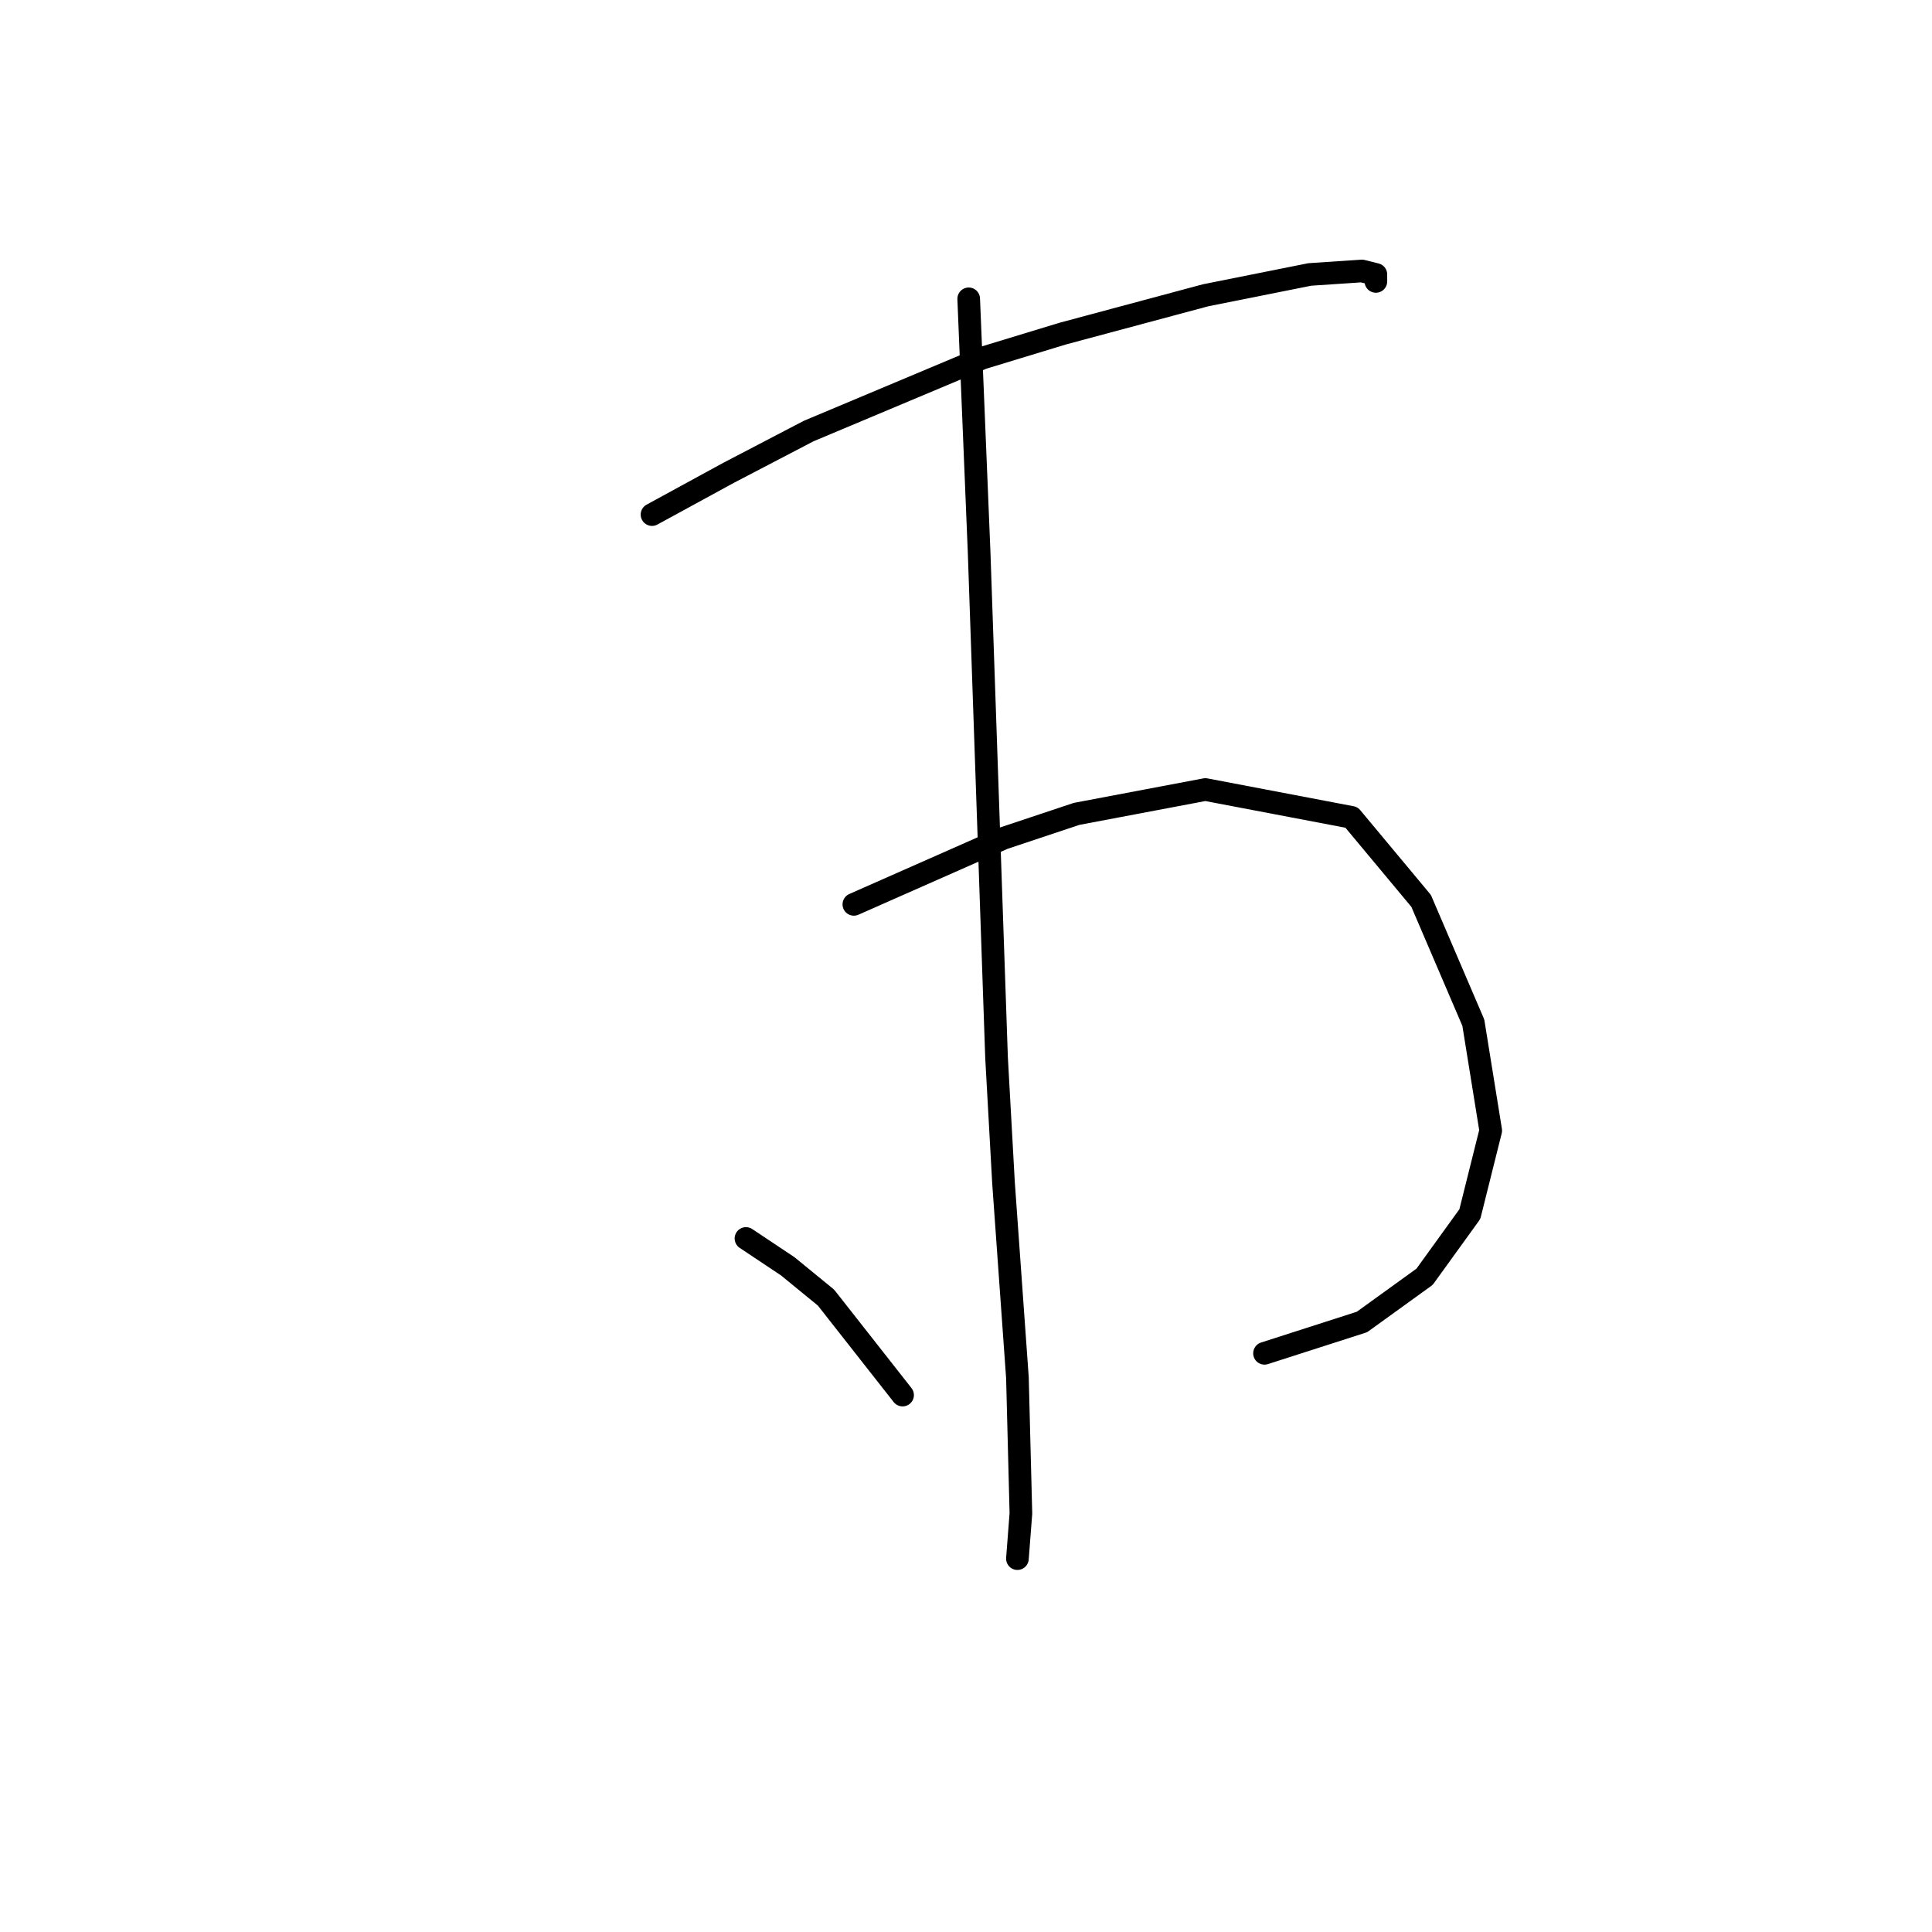 <?xml version="1.0" standalone="no"?>
    <svg width="256" height="256" xmlns="http://www.w3.org/2000/svg" version="1.1">
    <polyline stroke="black" stroke-width="3" stroke-linecap="round" fill="transparent" stroke-linejoin="round" points="86.395 68.186 96.54 62.652 107.146 57.119 130.203 47.435 140.809 44.207 159.716 39.134 173.55 36.367 180.467 35.906 182.311 36.367 182.311 37.29 182.311 37.29 " />
        <polyline stroke="black" stroke-width="3" stroke-linecap="round" fill="transparent" stroke-linejoin="round" points="113.141 119.833 132.97 111.072 142.654 107.844 159.716 104.616 179.083 108.305 188.306 119.372 195.223 135.512 197.529 149.807 194.762 160.875 188.767 169.175 180.467 175.17 167.555 179.32 167.555 179.32 " />
        <polyline stroke="black" stroke-width="3" stroke-linecap="round" fill="transparent" stroke-linejoin="round" points="128.358 39.595 129.742 73.258 132.047 140.124 132.97 156.724 134.814 182.548 135.275 200.533 134.814 206.527 134.814 206.527 " />
        <polyline stroke="black" stroke-width="3" stroke-linecap="round" fill="transparent" stroke-linejoin="round" points="98.845 164.103 104.379 167.792 109.452 171.942 119.597 184.854 119.597 184.854 " />
        </svg>